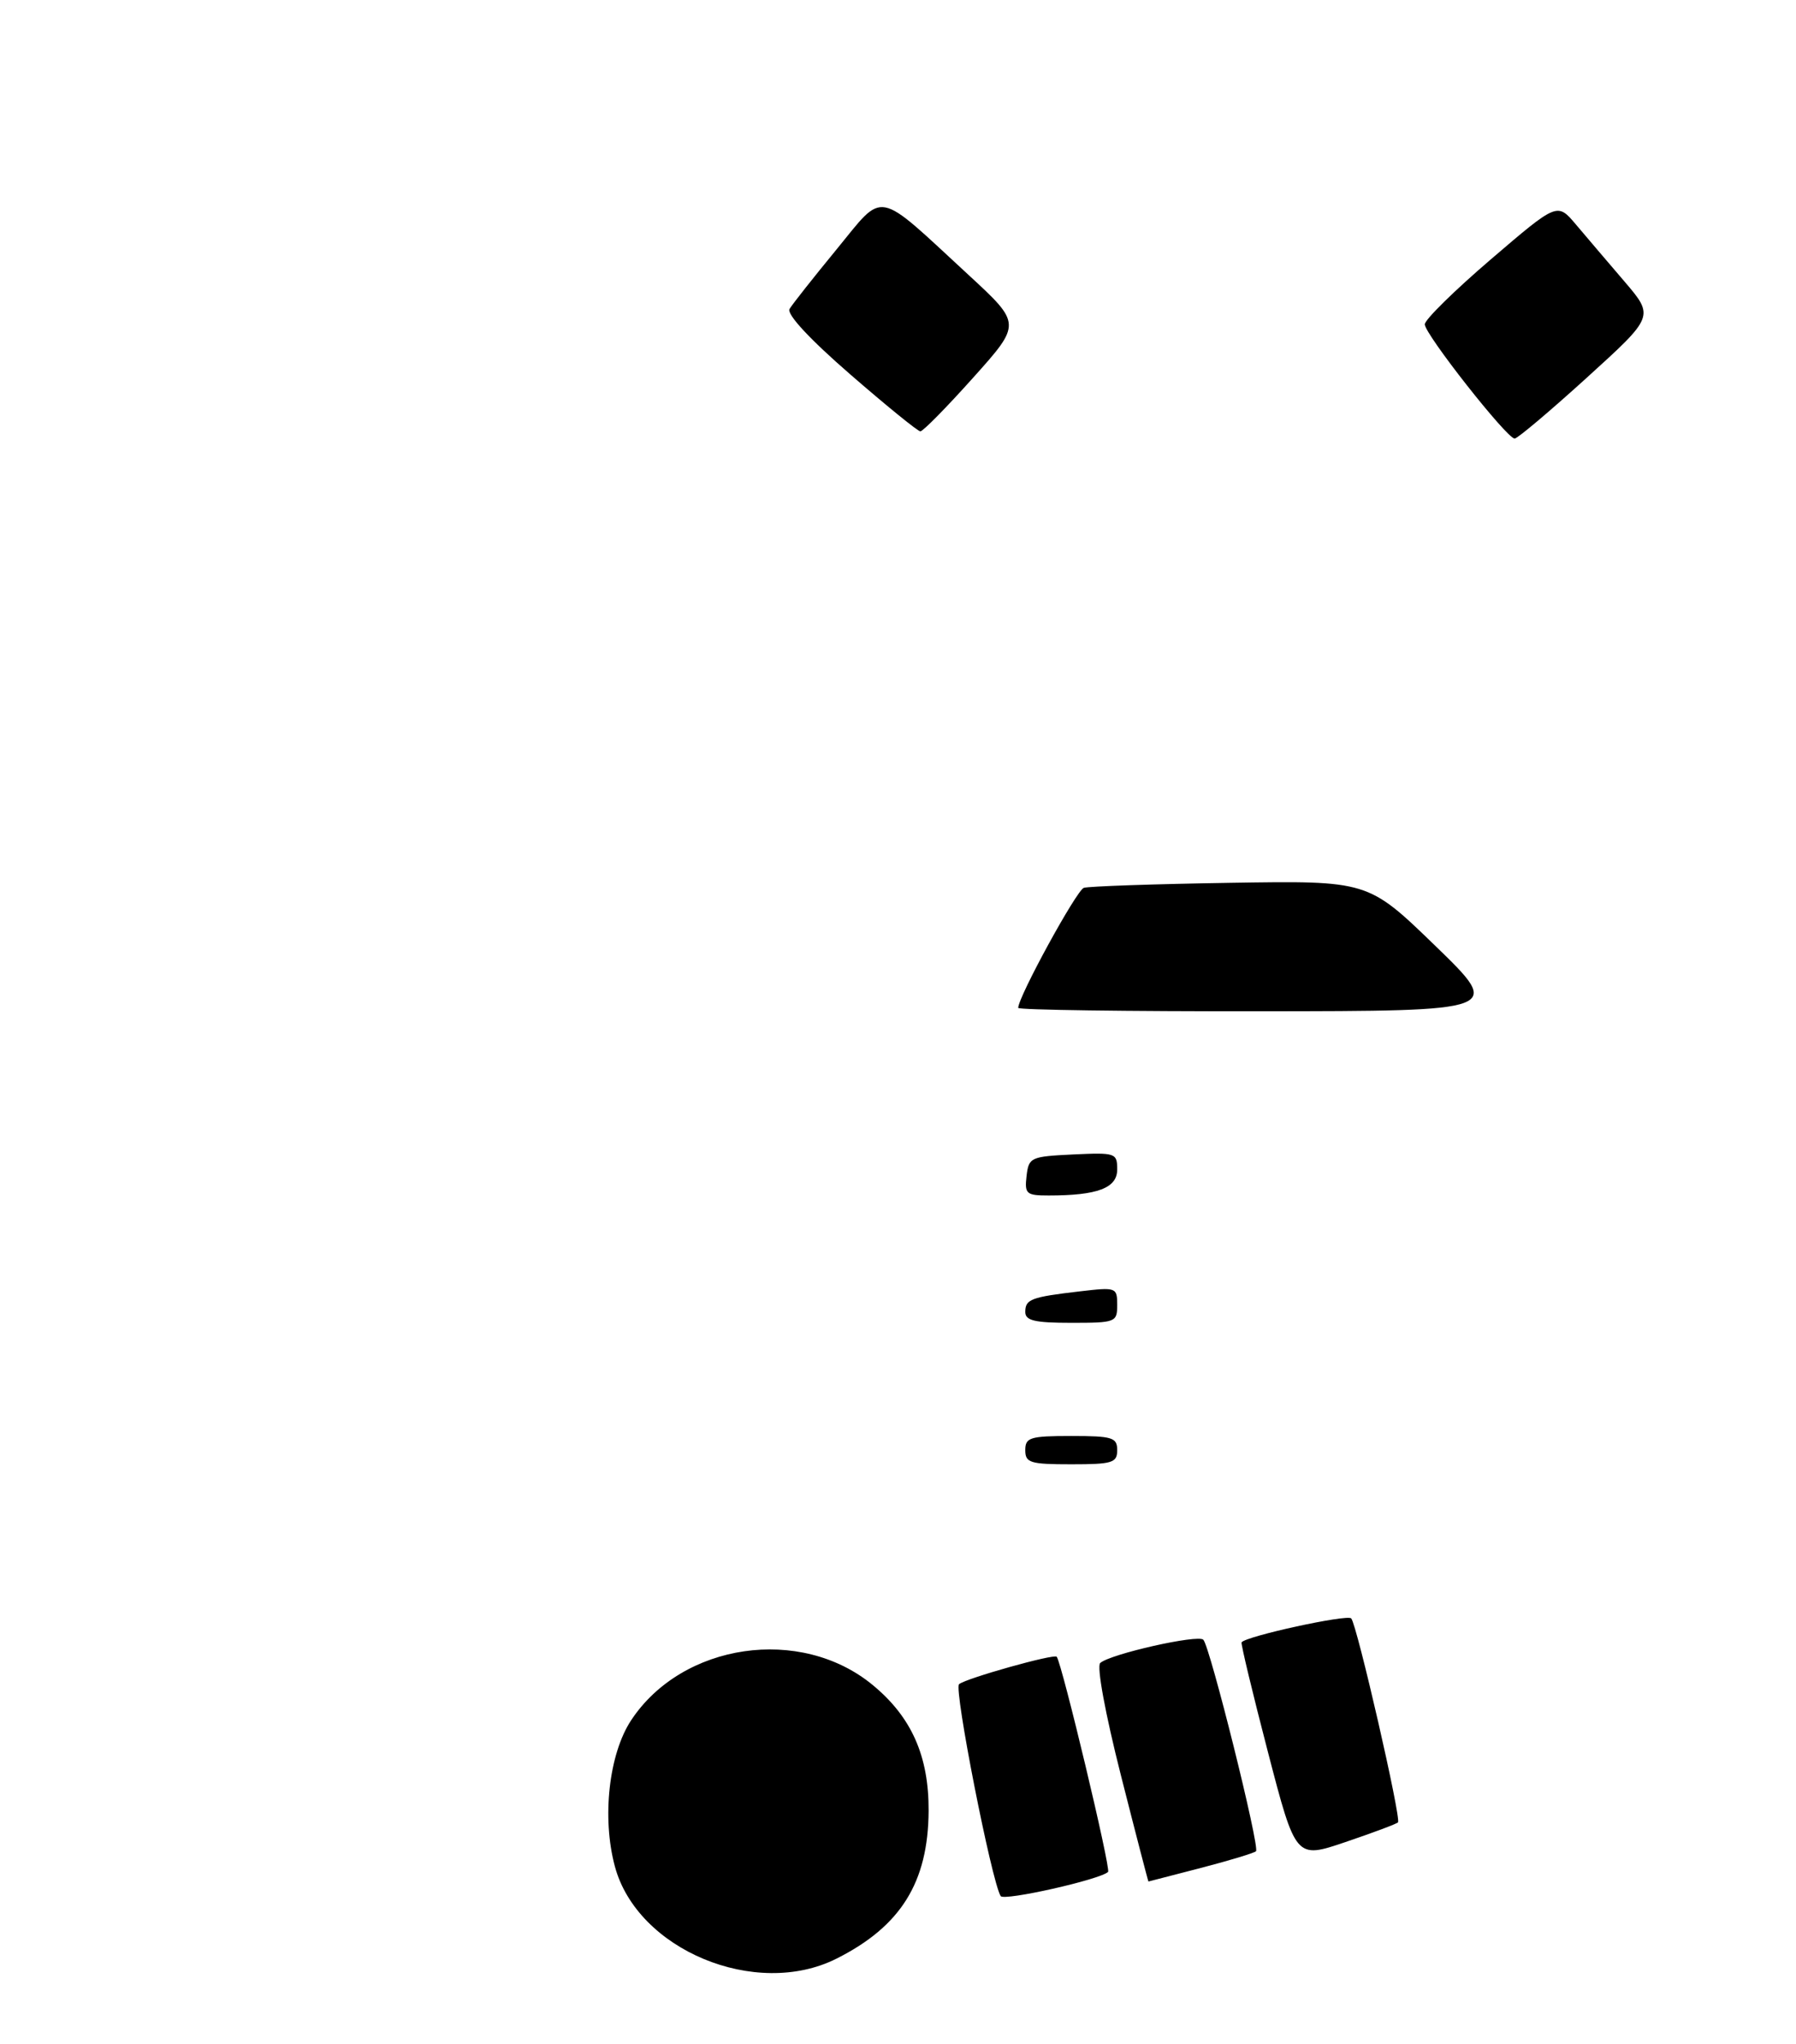 <?xml version="1.0" encoding="UTF-8" standalone="no"?>
<!DOCTYPE svg PUBLIC "-//W3C//DTD SVG 1.1//EN" "http://www.w3.org/Graphics/SVG/1.1/DTD/svg11.dtd" >
<svg xmlns="http://www.w3.org/2000/svg" xmlns:xlink="http://www.w3.org/1999/xlink" version="1.1" viewBox="0 0 254 289">
 <g >
 <path fill="currentColor"
d=" M 118.29 276.89 C 127.40 272.32 131.27 266.10 131.33 256.00 C 131.37 248.25 128.91 242.72 123.42 238.20 C 113.24 229.80 96.50 232.24 89.27 243.17 C 86.11 247.94 85.10 256.96 86.96 263.85 C 90.13 275.64 106.88 282.61 118.29 276.89 Z  M 156.71 264.62 C 157.13 264.21 150.24 235.36 149.45 234.21 C 149.13 233.74 136.59 237.26 135.63 238.09 C 134.88 238.74 140.23 265.95 141.52 268.04 C 141.98 268.77 155.63 265.70 156.71 264.62 Z  M 169.84 264.06 C 173.88 263.01 177.38 261.95 177.63 261.70 C 178.20 261.14 171.13 232.77 170.18 231.80 C 169.42 231.02 157.01 233.82 155.60 235.09 C 155.08 235.56 156.30 242.20 158.52 250.95 C 160.62 259.23 162.38 265.99 162.42 265.98 C 162.46 265.97 165.80 265.11 169.84 264.06 Z  M 197.71 257.62 C 198.21 257.13 191.92 229.73 191.10 228.79 C 190.56 228.17 176.20 231.30 175.59 232.17 C 175.47 232.35 177.14 239.32 179.31 247.65 C 183.25 262.79 183.25 262.79 190.29 260.40 C 194.16 259.09 197.50 257.84 197.71 257.62 Z  M 224.45 53.36 C 233.96 44.73 233.96 44.73 229.73 39.78 C 227.40 37.07 224.32 33.44 222.87 31.73 C 220.24 28.62 220.24 28.62 210.87 36.64 C 205.72 41.05 201.50 45.19 201.50 45.85 C 201.50 47.24 213.11 62.00 214.21 62.00 C 214.61 62.00 219.22 58.11 224.45 53.36 Z  M 137.64 53.38 C 144.46 45.77 144.46 45.77 136.98 38.87 C 123.68 26.60 125.18 26.89 118.30 35.27 C 115.03 39.25 112.04 43.03 111.66 43.68 C 111.23 44.41 114.51 47.95 120.23 52.91 C 125.33 57.34 129.80 60.97 130.16 60.98 C 130.52 60.99 133.89 57.57 137.64 53.38 Z  M 145.00 205.00 C 145.00 203.21 145.67 203.00 151.50 203.00 C 157.33 203.00 158.00 203.21 158.00 205.00 C 158.00 206.79 157.33 207.00 151.50 207.00 C 145.67 207.00 145.00 206.79 145.00 205.00 Z  M 145.00 185.47 C 145.00 183.66 145.80 183.36 152.75 182.55 C 157.86 181.95 158.00 182.00 158.00 184.47 C 158.00 186.92 157.79 187.00 151.50 187.00 C 146.33 187.00 145.00 186.69 145.00 185.47 Z  M 145.18 166.25 C 145.49 163.61 145.76 163.49 151.75 163.20 C 157.78 162.92 158.00 162.99 158.00 165.33 C 158.00 167.95 155.22 169.00 148.31 169.00 C 145.14 169.00 144.89 168.78 145.18 166.25 Z  M 144.00 142.48 C 144.00 140.93 152.25 125.85 153.28 125.51 C 153.95 125.29 163.27 124.97 173.99 124.80 C 193.47 124.49 193.47 124.49 202.99 133.71 C 212.50 142.93 212.50 142.93 178.25 142.96 C 159.41 142.98 144.00 142.77 144.00 142.48 Z "/>
</g>
</svg>